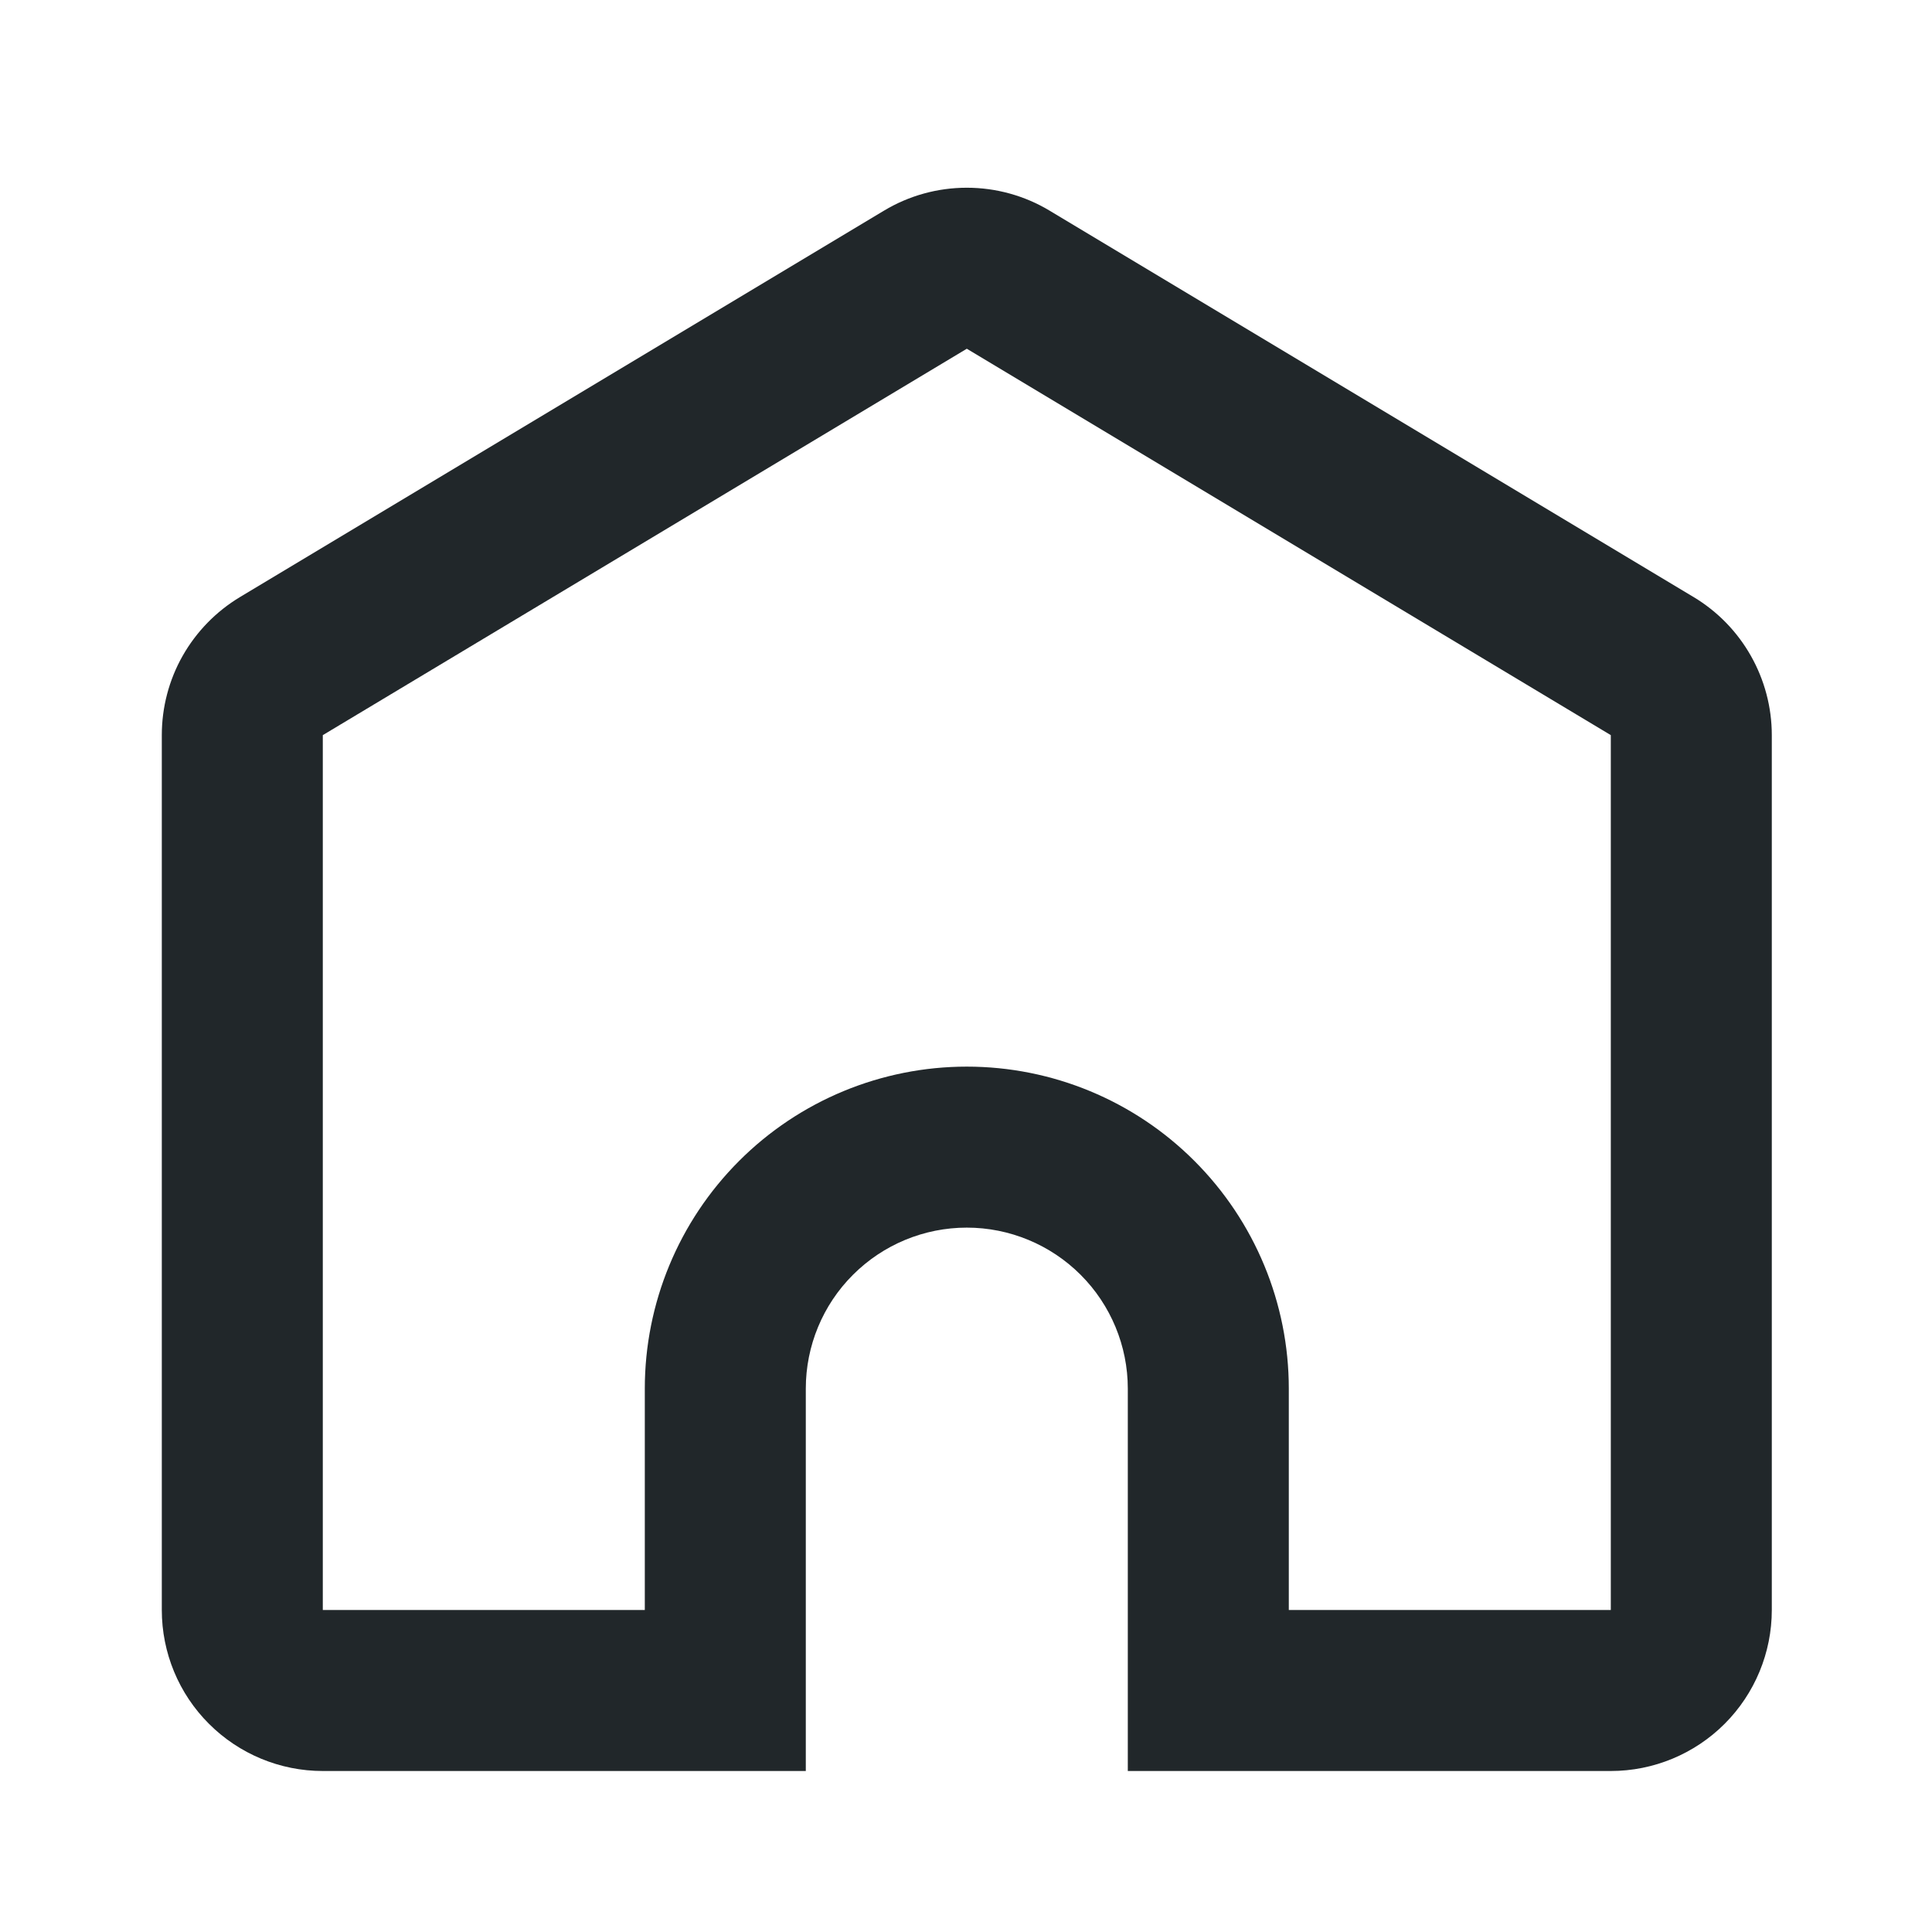 <svg width="24" height="24" viewBox="0 0 24 24" fill="none" xmlns="http://www.w3.org/2000/svg">
<path d="M20.01 20V9.132L12.01 4.332L4.01 9.132V20H8.01V17.25C8.01 16.189 8.431 15.172 9.181 14.422C9.931 13.671 10.949 13.25 12.01 13.25C13.071 13.25 14.088 13.671 14.838 14.422C15.588 15.172 16.01 16.189 16.01 17.25V20H20.01ZM14.01 22V17.25C14.01 16.72 13.799 16.211 13.424 15.836C13.049 15.461 12.54 15.25 12.01 15.25C11.479 15.25 10.971 15.461 10.596 15.836C10.22 16.211 10.01 16.72 10.01 17.25V22H4.01C3.479 22 2.971 21.789 2.596 21.414C2.22 21.039 2.01 20.53 2.01 20V9.132C2.01 8.787 2.099 8.447 2.269 8.147C2.44 7.846 2.685 7.595 2.981 7.417L10.981 2.617C11.292 2.43 11.647 2.332 12.01 2.332C12.372 2.332 12.728 2.43 13.039 2.617L21.039 7.417C21.335 7.595 21.58 7.846 21.75 8.147C21.92 8.447 22.01 8.787 22.01 9.132V20C22.01 20.53 21.799 21.039 21.424 21.414C21.049 21.789 20.54 22 20.01 22H14.01Z" fill="#21272A"/>
</svg>
